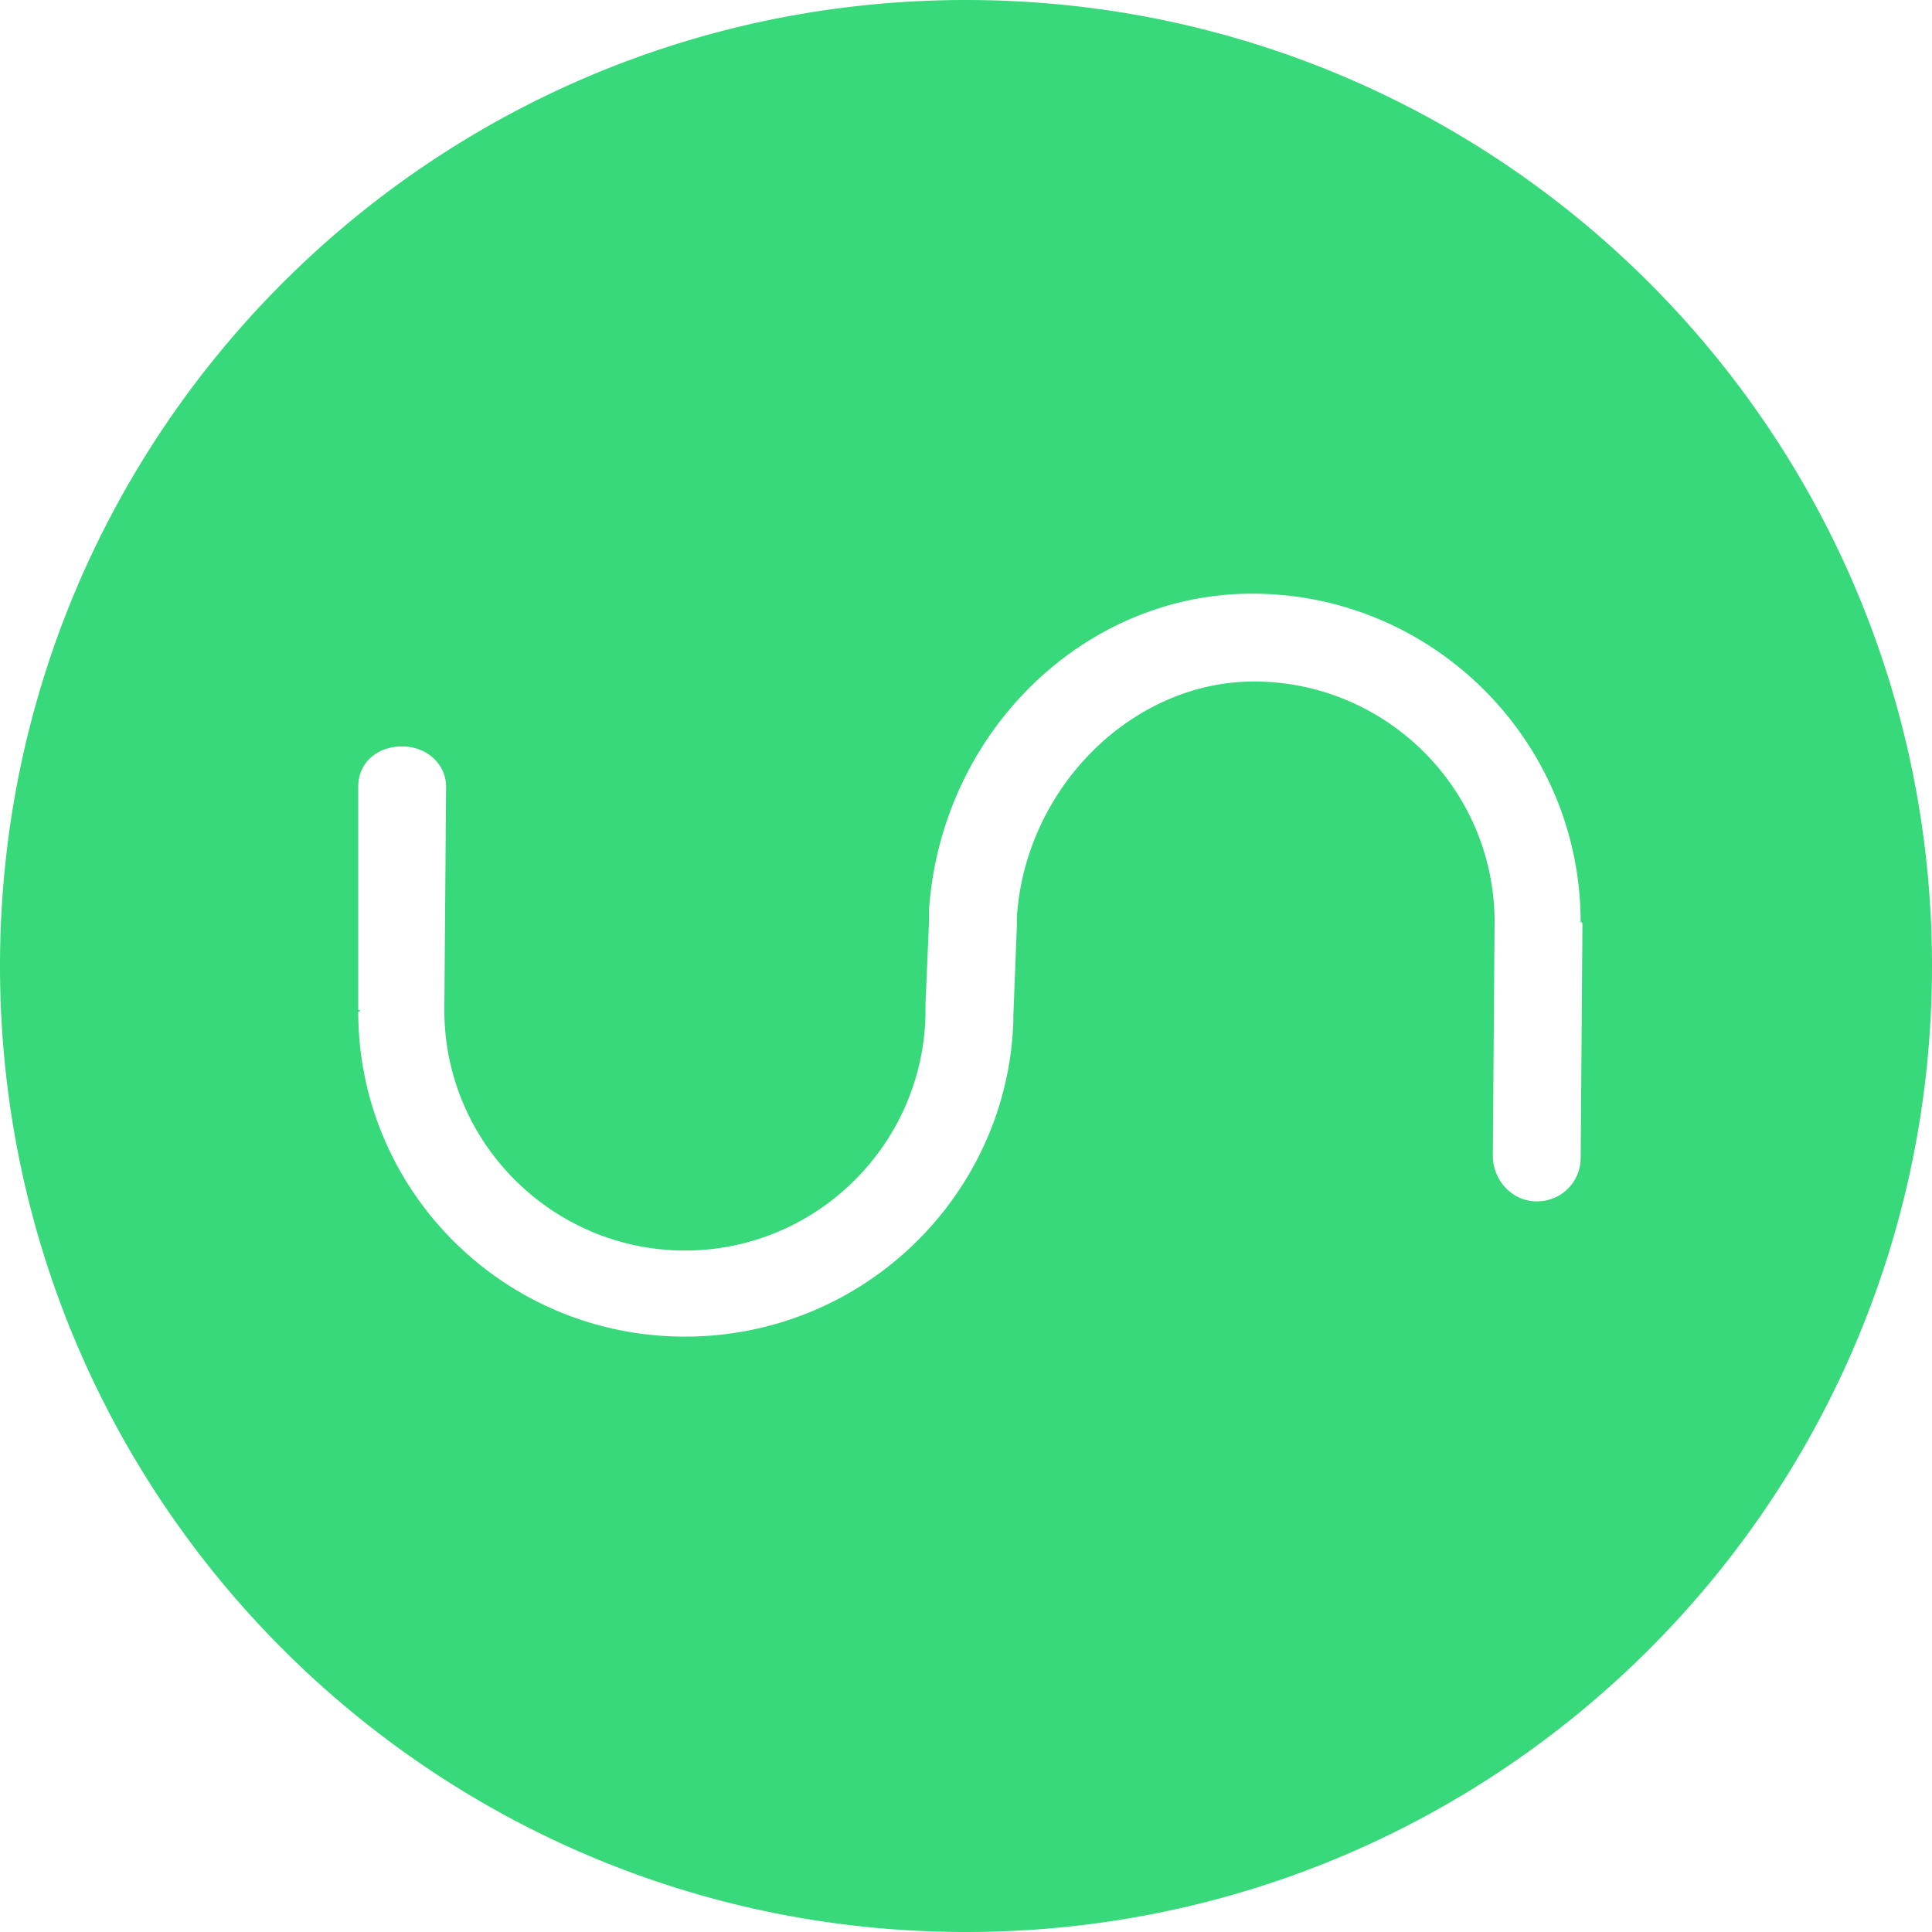 <svg xmlns="http://www.w3.org/2000/svg" viewBox="0 0 64 64" height="1em" width="1em">
  <path d="M32 0C14.312 0 0 14.313 0 32s14.313 32 32 32 32-14.313 32-32S49.687 0 32 0zM52.42 30.604l-.058 7.738a1.44 1.44 0 0 1-1.455 1.455c-.815 0-1.455-.698-1.455-1.513l.058-7.738c0-4.422-3.607-7.97-7.97-7.97-4.015 0-7.564 3.49-7.855 7.796v.29l-.116 2.967v.175c-.175 5.76-4.945 10.473-10.88 10.473-5.993 0-10.822-4.83-10.822-10.764 0 0 .058 0 .058-.058h-.058v-7.39c0-.815.64-1.338 1.455-1.338s1.455.582 1.455 1.338l-.058 7.39c0 4.422 3.607 7.97 7.97 7.97 4.422 0 7.97-3.607 7.97-7.97v-.233l.116-2.676v-.407c.407-5.876 5.12-10.473 10.705-10.473 5.993 0 10.88 4.887 10.88 10.88.058 0 .058.058.058.058z" fill="#37d97a"/>
</svg>
